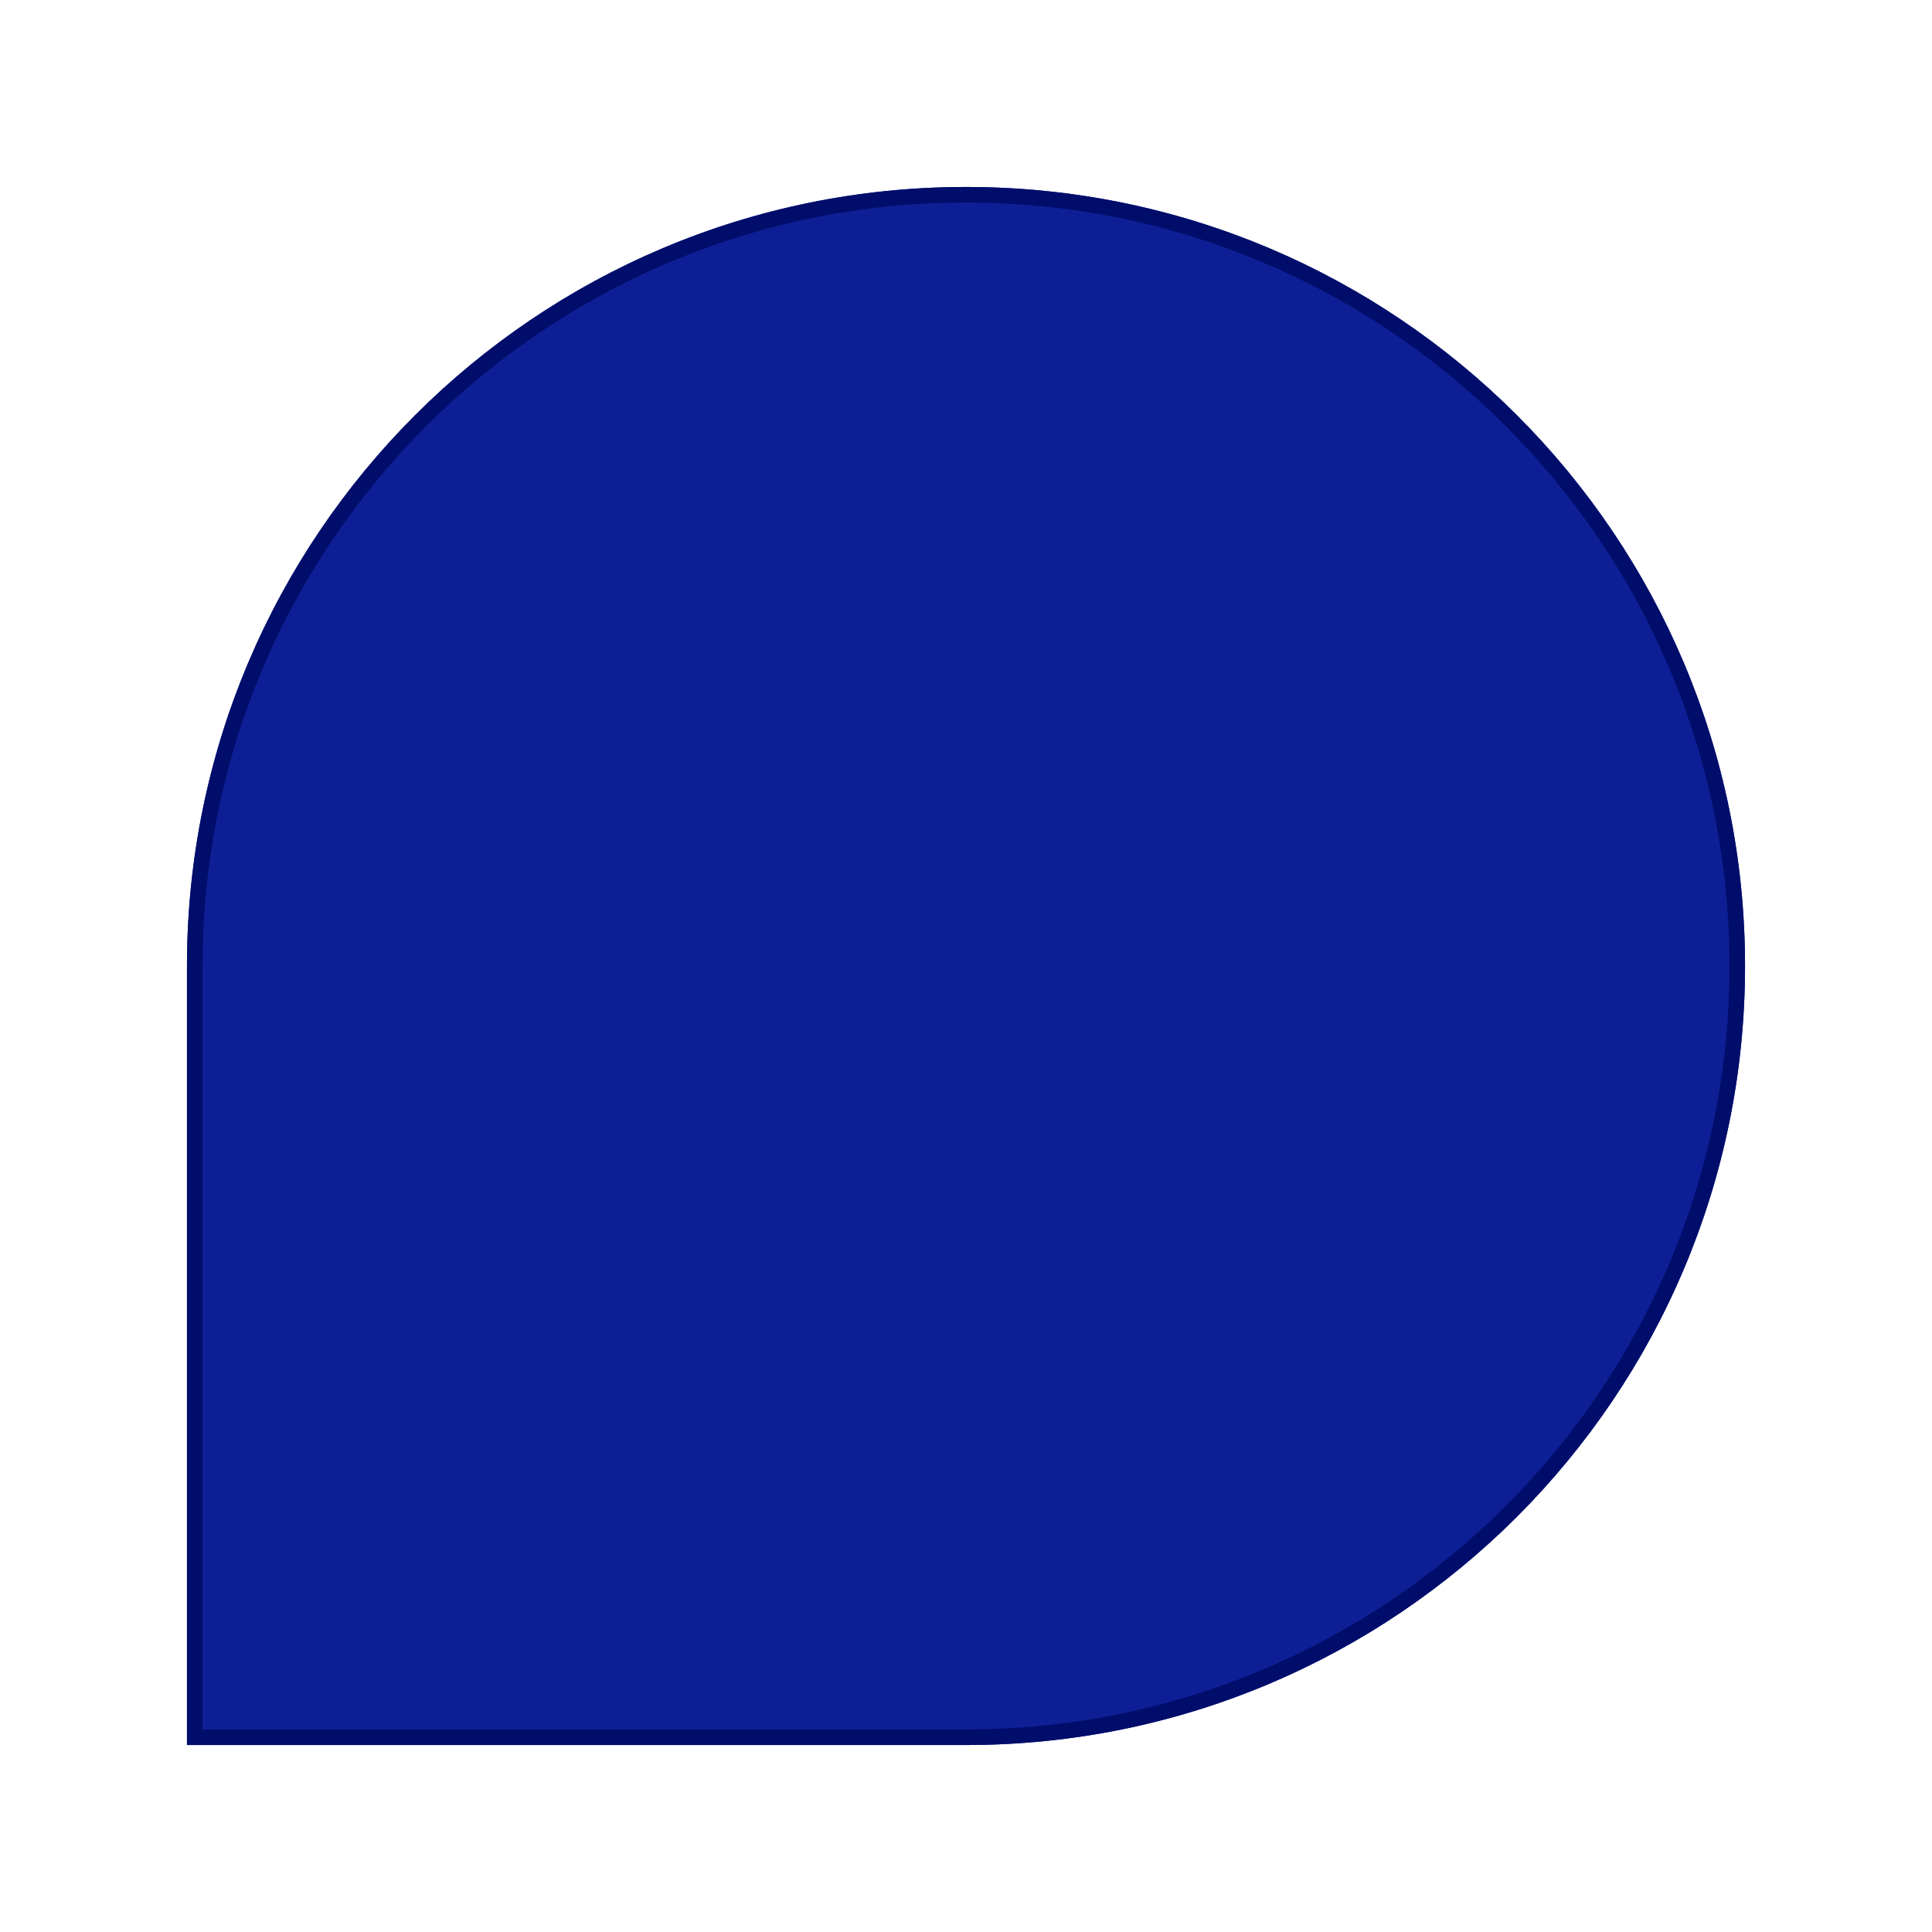 <svg width="124" height="124" viewBox="0 0 124 124" fill="none" xmlns="http://www.w3.org/2000/svg">
<g filter="url(#filter0_d_97_45)">
<path d="M12 50C12 22.386 34.386 0 62 0C89.614 0 112 22.386 112 50C112 77.614 89.614 100 62 100H12V50Z" fill="#0E1F96"/>
<path d="M12.5 50C12.5 22.662 34.662 0.5 62 0.5C89.338 0.5 111.5 22.662 111.5 50C111.5 77.338 89.338 99.5 62 99.5H12.5V50Z" stroke="#000D6A"/>
</g>
<defs>
<filter id="filter0_d_97_45" x="0" y="0" width="124" height="124" filterUnits="userSpaceOnUse" color-interpolation-filters="sRGB">
<feFlood flood-opacity="0" result="BackgroundImageFix"/>
<feColorMatrix in="SourceAlpha" type="matrix" values="0 0 0 0 0 0 0 0 0 0 0 0 0 0 0 0 0 0 127 0" result="hardAlpha"/>
<feOffset dy="12"/>
<feGaussianBlur stdDeviation="6"/>
<feComposite in2="hardAlpha" operator="out"/>
<feColorMatrix type="matrix" values="0 0 0 0 0.055 0 0 0 0 0.122 0 0 0 0 0.588 0 0 0 0.37 0"/>
<feBlend mode="normal" in2="BackgroundImageFix" result="effect1_dropShadow_97_45"/>
<feBlend mode="normal" in="SourceGraphic" in2="effect1_dropShadow_97_45" result="shape"/>
</filter>
</defs>
</svg>
